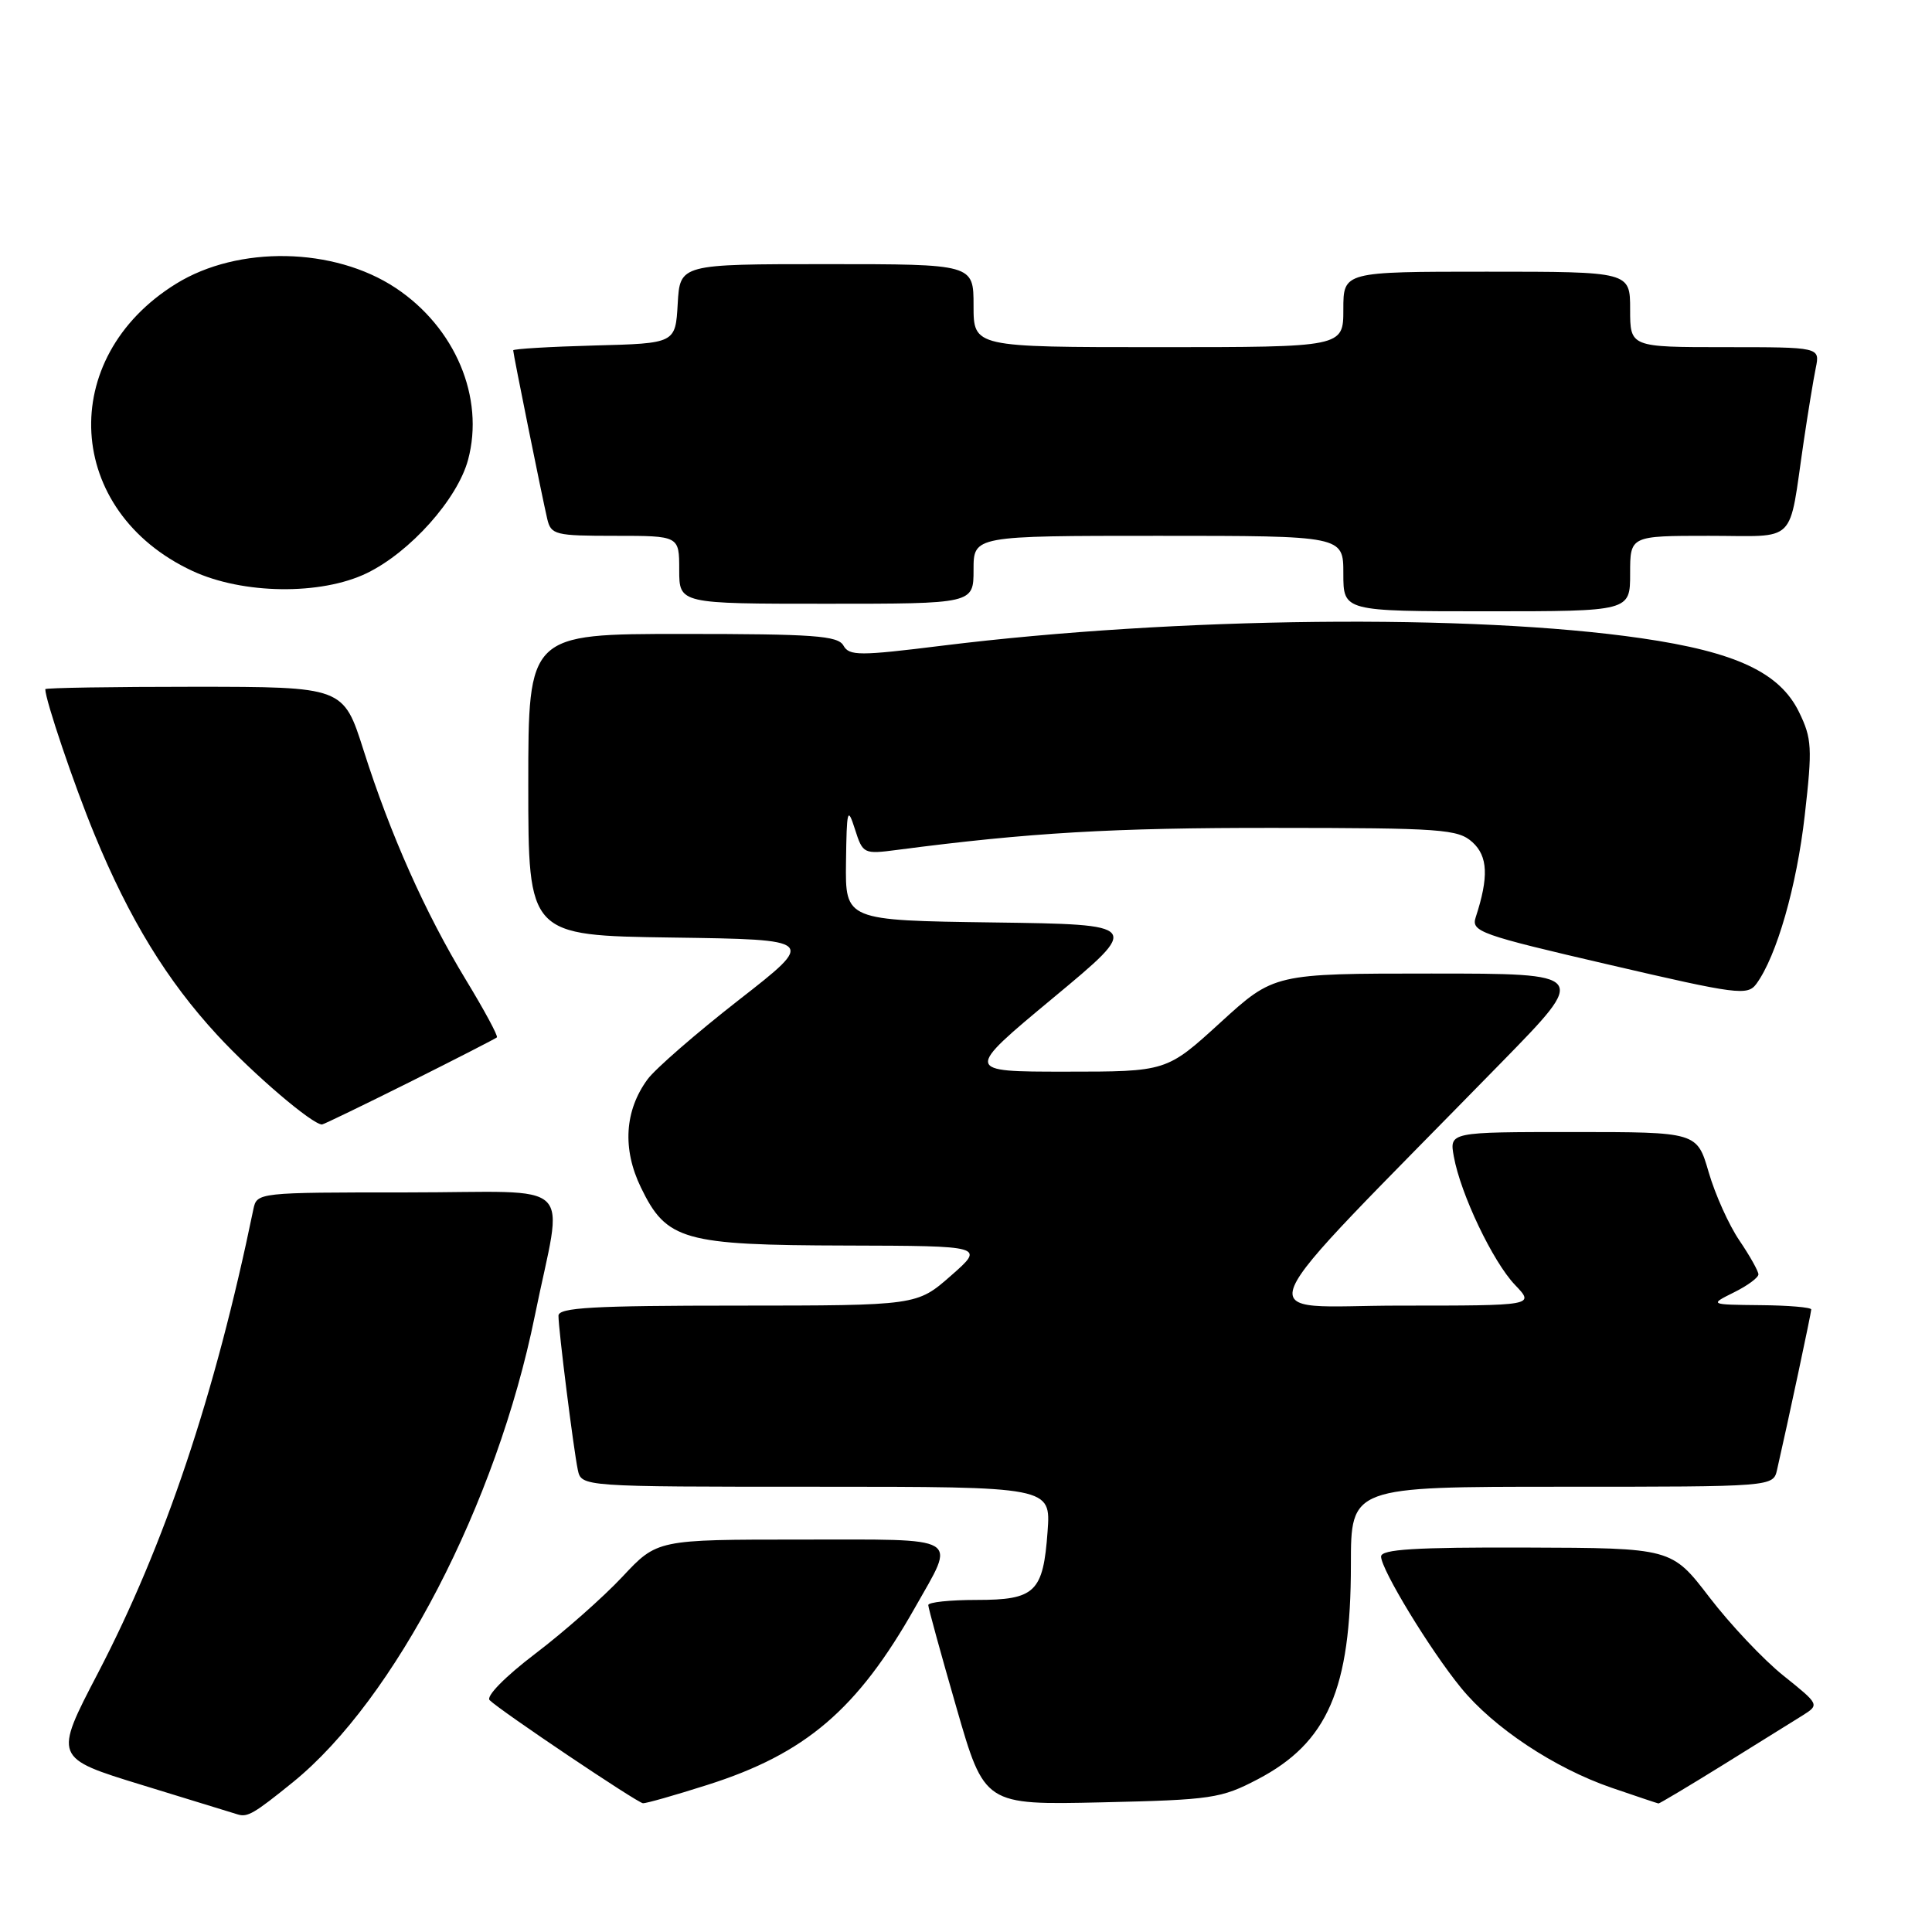 <?xml version="1.0" encoding="UTF-8" standalone="no"?>
<!DOCTYPE svg PUBLIC "-//W3C//DTD SVG 1.1//EN" "http://www.w3.org/Graphics/SVG/1.1/DTD/svg11.dtd" >
<svg xmlns="http://www.w3.org/2000/svg" xmlns:xlink="http://www.w3.org/1999/xlink" version="1.1" viewBox="0 0 256 256">
 <g >
 <path fill="currentColor"
d=" M 38.79 236.17 C 52.33 225.20 65.81 199.23 70.86 174.38 C 74.63 155.83 76.86 158.00 53.99 158.00 C 34.10 158.00 34.04 158.01 33.57 160.25 C 28.50 184.84 21.84 204.68 12.97 221.71 C 7.12 232.93 7.12 232.93 18.81 236.52 C 25.24 238.50 30.95 240.25 31.50 240.42 C 32.80 240.82 33.65 240.33 38.79 236.17 Z  M 93.70 236.52 C 106.74 232.39 113.61 226.51 121.25 213.00 C 126.69 203.37 127.75 204.00 106.11 204.00 C 87.08 204.00 87.08 204.00 82.47 208.93 C 79.94 211.63 74.75 216.22 70.93 219.12 C 66.91 222.18 64.37 224.77 64.88 225.28 C 66.27 226.67 84.42 238.87 85.20 238.94 C 85.58 238.97 89.41 237.89 93.70 236.52 Z  M 166.66 235.76 C 175.92 230.91 179.00 223.82 179.00 207.34 C 179.00 197.00 179.00 197.00 206.98 197.00 C 234.96 197.00 234.96 197.00 235.47 194.75 C 236.94 188.32 240.00 173.95 240.00 173.51 C 240.00 173.23 236.96 172.97 233.25 172.94 C 226.50 172.87 226.50 172.87 229.75 171.25 C 231.54 170.37 233.00 169.29 233.00 168.86 C 233.00 168.44 231.87 166.42 230.48 164.37 C 229.09 162.33 227.26 158.26 226.41 155.33 C 224.86 150.00 224.86 150.00 208.45 150.00 C 192.05 150.00 192.05 150.00 192.64 153.25 C 193.54 158.23 197.81 167.18 200.74 170.25 C 203.37 173.00 203.37 173.00 185.46 173.00 C 165.38 173.00 163.83 176.71 198.98 140.75 C 210.47 129.00 210.47 129.00 189.65 129.00 C 168.82 129.00 168.82 129.00 161.70 135.50 C 154.58 142.00 154.58 142.00 141.18 142.00 C 127.79 142.00 127.79 142.00 139.52 132.25 C 151.26 122.50 151.26 122.50 131.63 122.23 C 112.00 121.96 112.00 121.96 112.10 114.23 C 112.19 107.23 112.31 106.82 113.28 109.86 C 114.33 113.15 114.43 113.20 118.92 112.61 C 136.38 110.33 147.45 109.68 168.76 109.70 C 191.06 109.71 193.19 109.87 195.10 111.59 C 197.16 113.45 197.28 116.22 195.54 121.54 C 194.92 123.44 196.06 123.85 213.18 127.82 C 230.28 131.80 231.56 131.96 232.74 130.35 C 235.42 126.67 238.07 117.45 239.14 108.03 C 240.16 99.08 240.09 97.86 238.38 94.35 C 235.82 89.11 230.01 86.39 217.49 84.57 C 195.09 81.31 155.80 81.73 124.89 85.55 C 113.87 86.92 112.53 86.92 111.76 85.54 C 111.03 84.23 107.80 84.00 90.45 84.00 C 70.00 84.00 70.00 84.00 70.00 103.98 C 70.00 123.96 70.00 123.96 89.08 124.23 C 108.16 124.50 108.16 124.50 97.90 132.50 C 92.26 136.90 86.81 141.64 85.80 143.02 C 82.76 147.17 82.45 152.24 84.92 157.34 C 88.32 164.37 90.53 164.99 112.15 165.04 C 130.50 165.09 130.50 165.09 126.00 169.04 C 121.50 172.99 121.50 172.99 97.75 173.00 C 78.56 173.00 74.00 173.26 74.00 174.34 C 74.00 176.20 75.99 192.00 76.56 194.75 C 77.04 197.00 77.04 197.00 108.14 197.00 C 139.24 197.00 139.24 197.00 138.81 202.92 C 138.23 210.99 137.18 212.00 129.38 212.00 C 125.87 212.00 123.00 212.30 123.00 212.68 C 123.00 213.05 124.68 219.16 126.73 226.26 C 130.45 239.17 130.45 239.17 145.98 238.82 C 160.56 238.49 161.81 238.30 166.66 235.76 Z  M 228.26 233.89 C 232.79 231.08 237.54 228.13 238.81 227.33 C 241.11 225.88 241.11 225.88 236.31 222.03 C 233.66 219.91 229.25 215.23 226.50 211.64 C 221.50 205.12 221.50 205.12 202.25 205.06 C 187.48 205.01 183.00 205.29 183.00 206.25 C 183.01 207.97 189.47 218.60 193.58 223.63 C 197.88 228.91 205.96 234.28 213.55 236.89 C 216.82 238.01 219.62 238.95 219.76 238.97 C 219.90 238.98 223.73 236.70 228.26 233.89 Z  M 54.27 143.39 C 60.44 140.30 65.65 137.63 65.84 137.46 C 66.03 137.29 64.18 133.86 61.73 129.83 C 56.33 120.93 51.73 110.60 48.17 99.40 C 45.50 91.01 45.50 91.01 25.75 91.00 C 14.89 91.00 6.00 91.14 6.00 91.32 C 6.00 92.74 9.81 104.00 12.51 110.54 C 17.13 121.78 22.13 129.94 28.79 137.15 C 33.61 142.37 41.38 149.00 42.67 149.00 C 42.87 149.00 48.09 146.47 54.27 143.39 Z  M 216.00 76.00 C 216.00 71.00 216.00 71.00 226.42 71.00 C 238.33 71.00 236.95 72.38 239.00 58.50 C 239.57 54.65 240.29 50.26 240.60 48.75 C 241.16 46.00 241.16 46.00 228.58 46.00 C 216.00 46.00 216.00 46.00 216.00 41.00 C 216.00 36.00 216.00 36.00 197.00 36.00 C 178.00 36.00 178.00 36.00 178.00 41.00 C 178.00 46.00 178.00 46.00 153.50 46.00 C 129.00 46.00 129.00 46.00 129.00 40.50 C 129.00 35.00 129.00 35.00 109.55 35.00 C 90.10 35.00 90.10 35.00 89.80 40.25 C 89.50 45.50 89.50 45.50 78.75 45.78 C 72.84 45.94 68.00 46.23 68.00 46.42 C 68.00 46.89 71.83 65.83 72.51 68.75 C 73.01 70.87 73.55 71.00 81.52 71.00 C 90.00 71.00 90.00 71.00 90.00 75.50 C 90.00 80.00 90.00 80.00 109.50 80.00 C 129.00 80.00 129.00 80.00 129.00 75.50 C 129.00 71.00 129.00 71.00 153.50 71.00 C 178.00 71.00 178.00 71.00 178.00 76.00 C 178.00 81.00 178.00 81.00 197.00 81.00 C 216.00 81.00 216.00 81.00 216.00 76.00 Z  M 48.60 75.95 C 54.34 73.17 60.61 66.15 62.02 60.93 C 64.24 52.68 60.32 43.39 52.42 38.15 C 44.25 32.74 31.57 32.50 23.33 37.60 C 7.43 47.43 8.59 67.78 25.49 75.65 C 32.17 78.76 42.52 78.89 48.60 75.95 Z "/>
</g>
</svg>